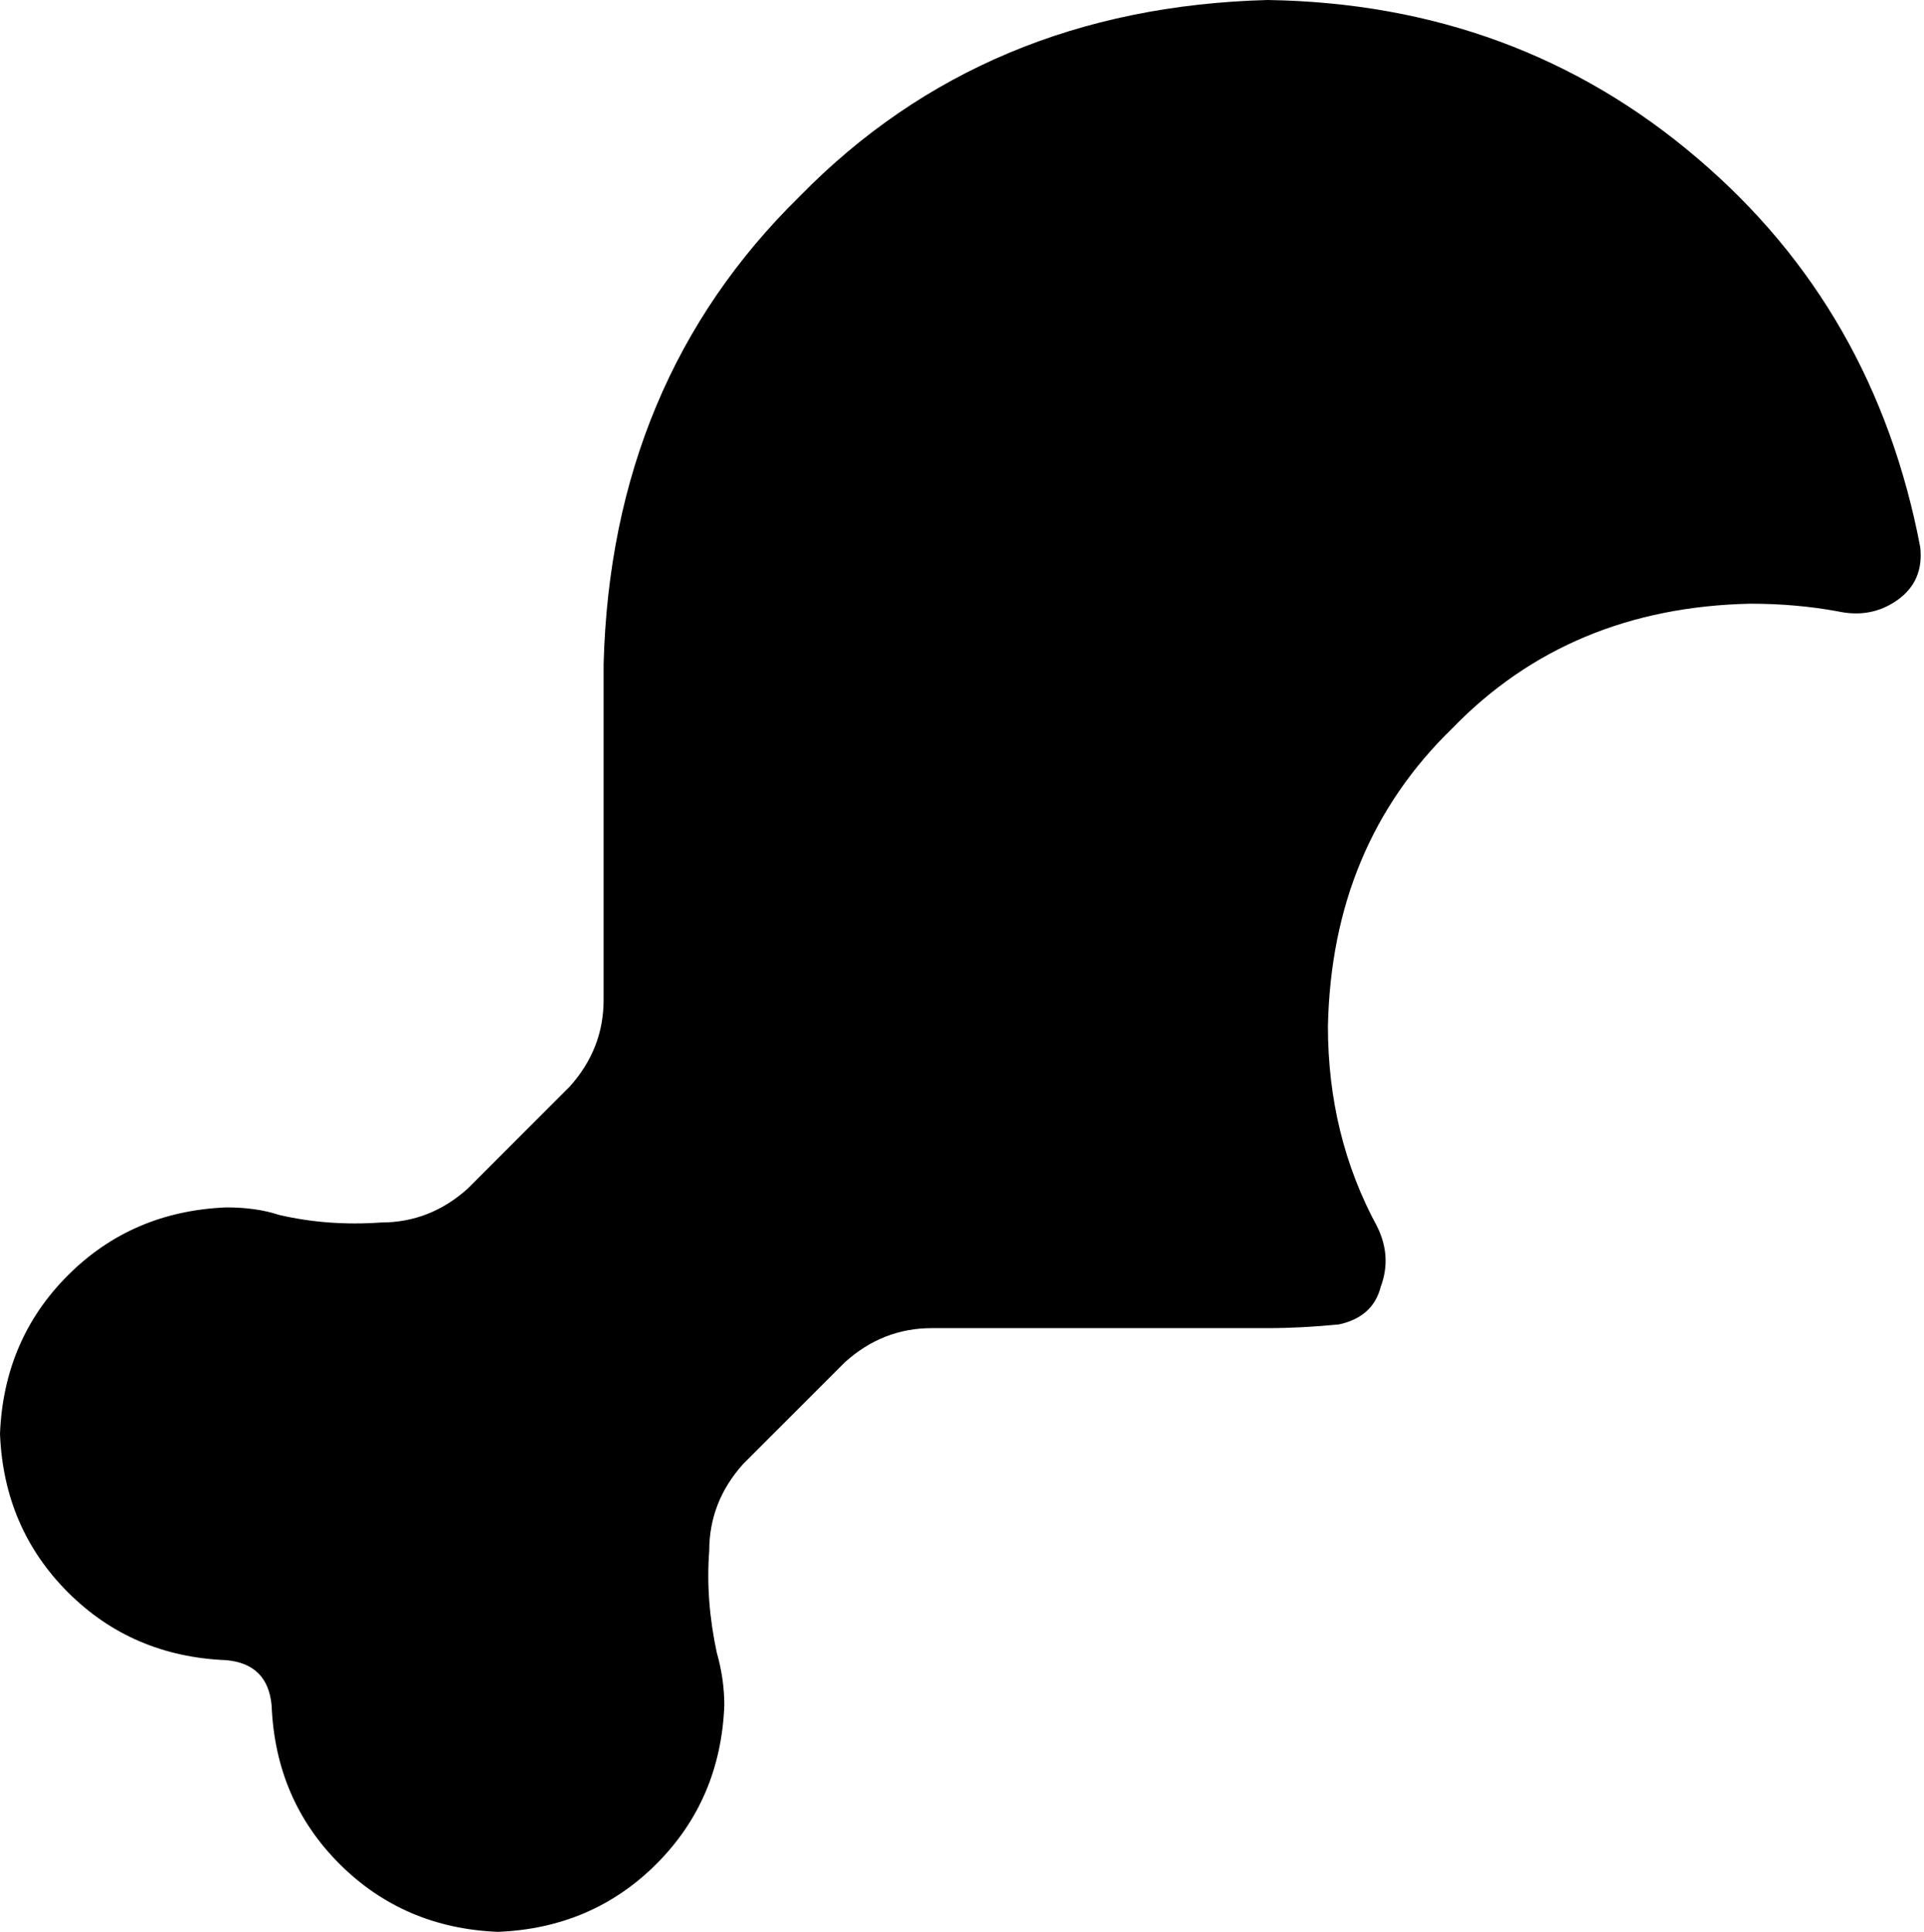 <svg xmlns="http://www.w3.org/2000/svg" viewBox="0 0 510 512">
    <path d="M 160 265 Q 160 278 151 288 L 124 315 Q 114 324 101 324 Q 87 325 74 322 Q 68 320 60 320 Q 35 321 18 338 Q 1 355 0 380 Q 1 405 18 422 Q 35 439 60 440 Q 71 441 72 452 Q 73 477 90 494 Q 107 511 132 512 Q 157 511 174 494 Q 191 477 192 452 Q 192 445 190 438 Q 187 424 188 411 Q 188 398 197 388 L 224 361 Q 234 352 247 352 L 336 352 Q 345 352 355 351 Q 364 349 366 341 Q 369 333 365 325 Q 352 301 352 272 Q 353 224 385 193 Q 416 161 464 160 Q 476 160 487 162 Q 496 164 503 159 Q 510 154 509 145 Q 497 82 450 42 Q 402 1 336 0 Q 261 2 212 52 Q 162 101 160 176 L 160 265 L 160 265 Z"/>
</svg>
